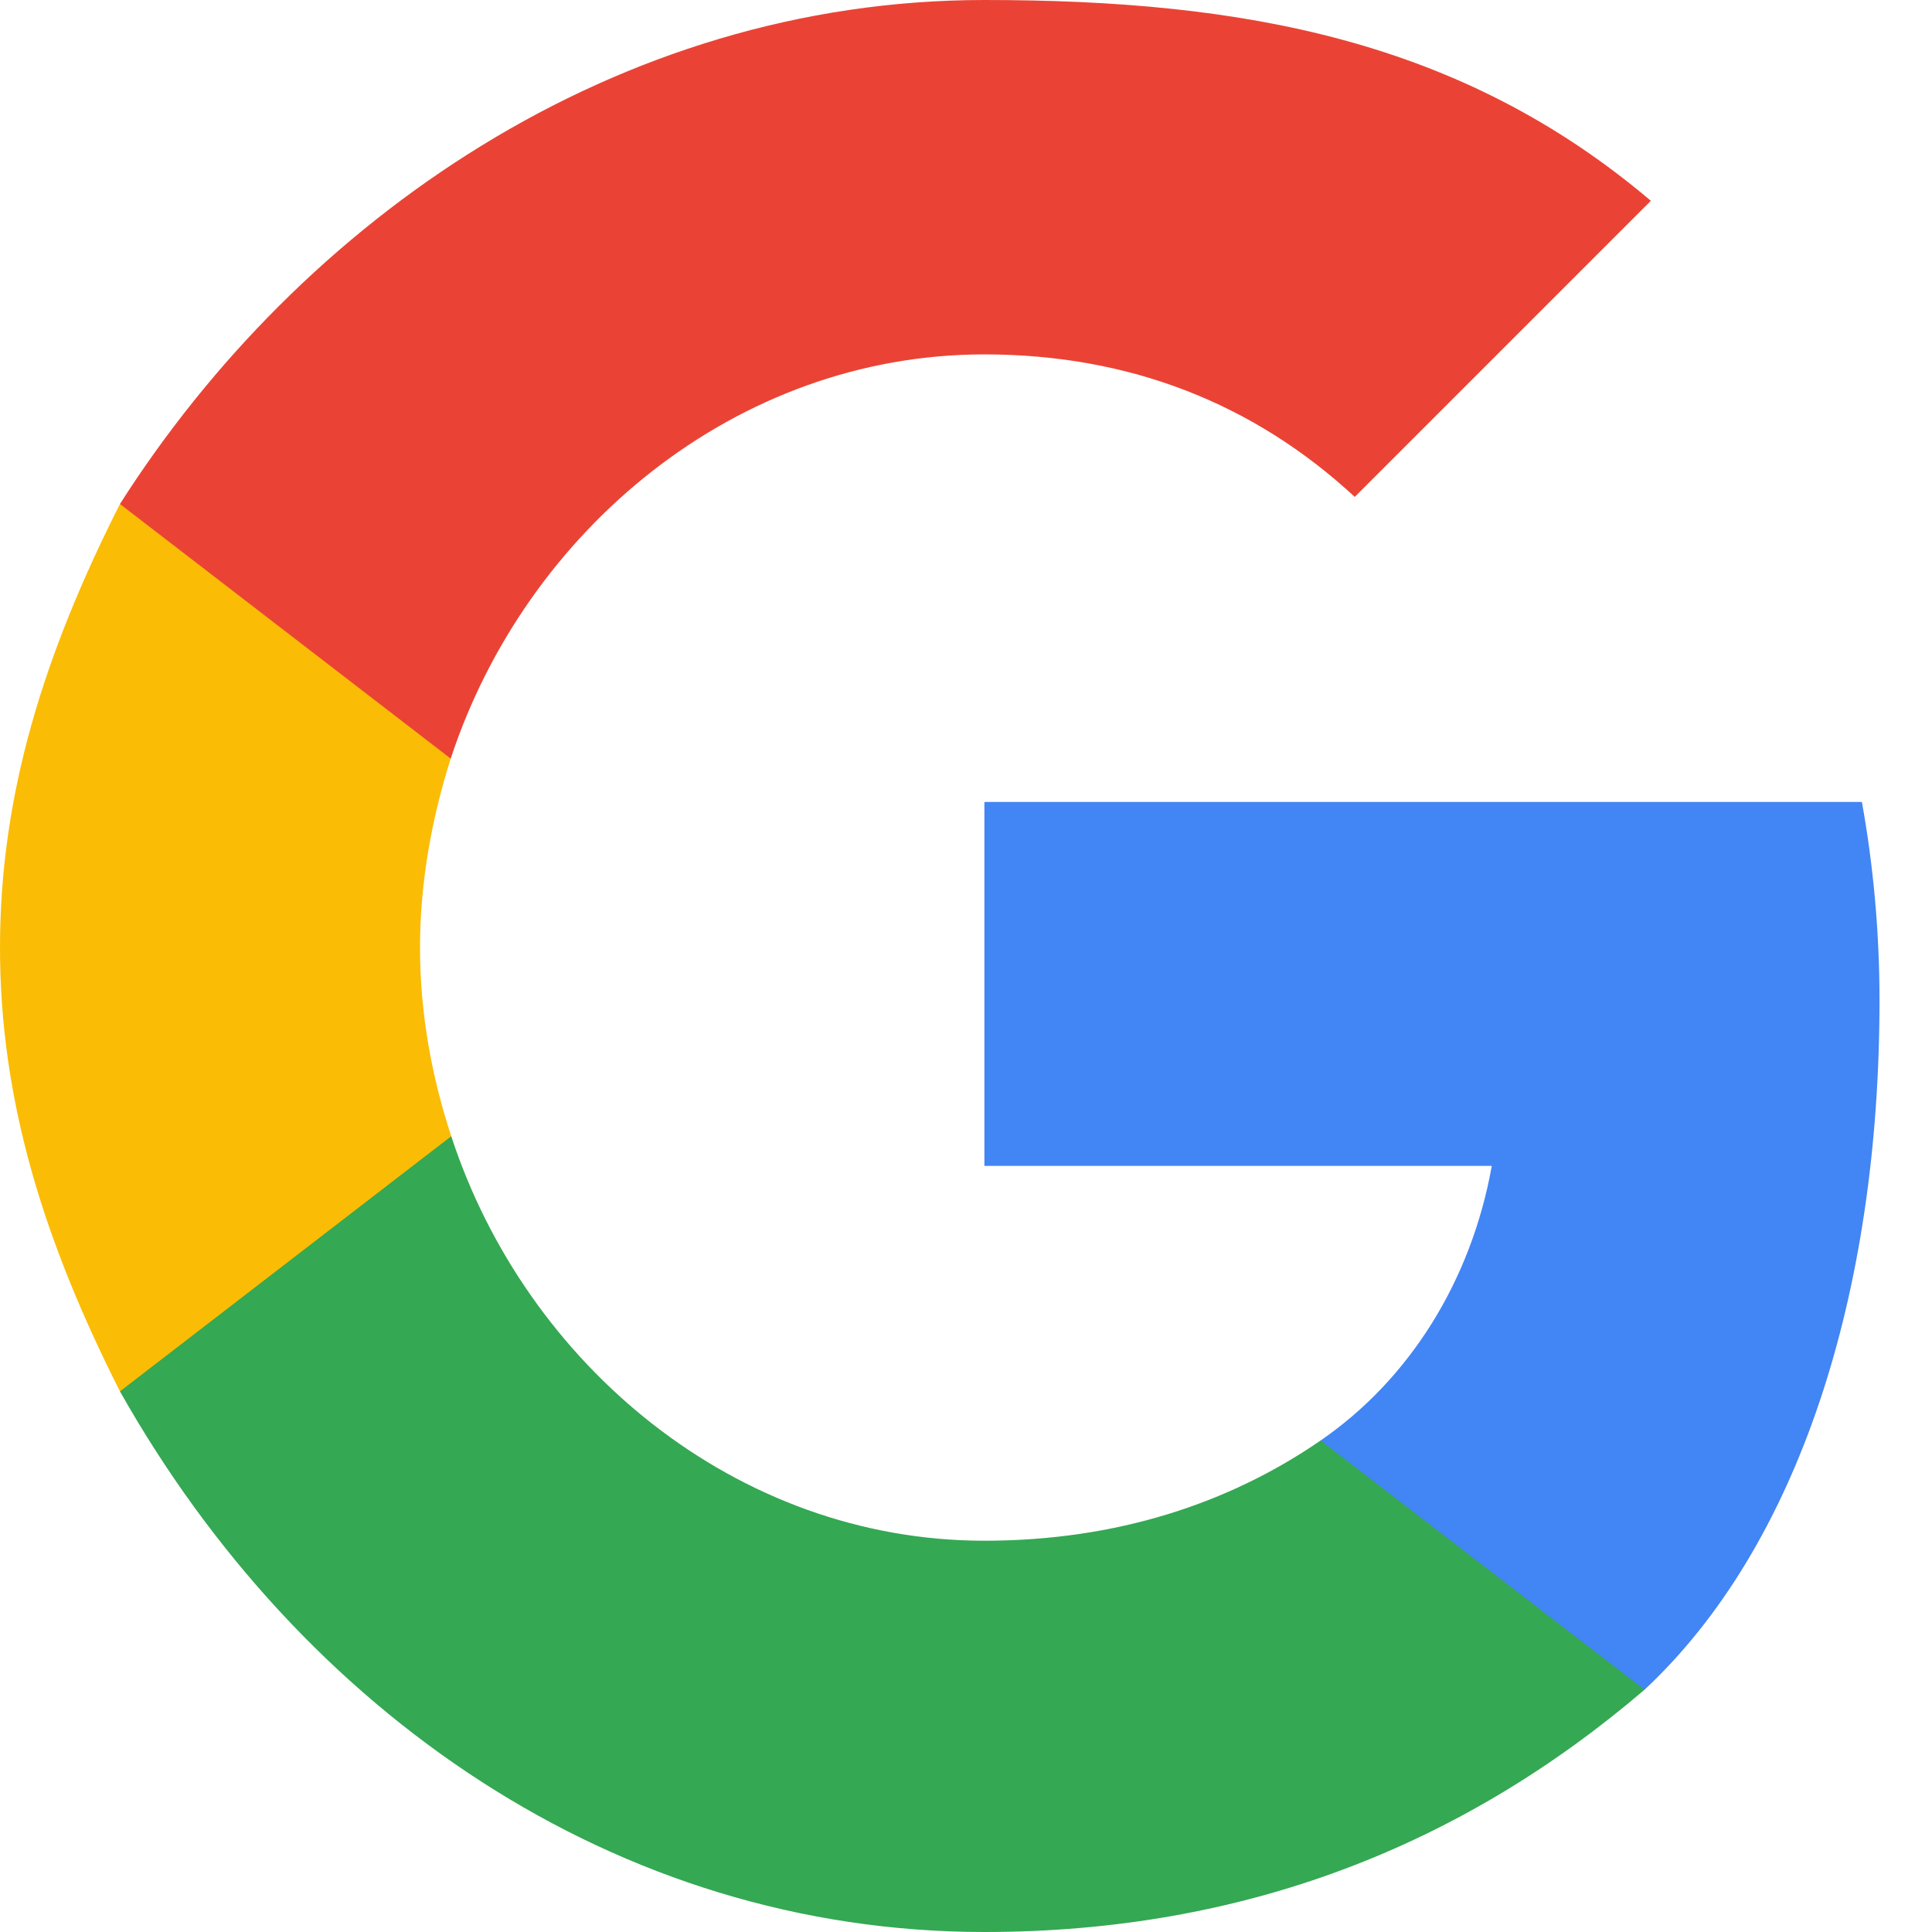 <svg width="46" height="46" viewBox="0 0 46 46" fill="none" xmlns="http://www.w3.org/2000/svg">
<g clip-path="url(#clip0_103_2)">
<path d="M44.75 23.819C44.75 22.203 44.606 20.622 44.331 19.094H23.438V27.759H35.519C35.031 30.484 33.569 32.834 31.444 34.297V40.231H39.156C42.812 36.816 44.75 30.822 44.75 23.819Z" fill="#4285F4"/>
<path d="M23.438 46C29.613 46 34.806 43.953 39.156 40.231L31.444 34.297C29.256 35.803 26.569 36.684 23.438 36.684C17.519 36.684 12.519 32.484 10.744 27.053H2.856V33.128C7.156 40.753 14.656 46 23.438 46Z" fill="#34A853"/>
<path d="M10.744 27.053C10.281 25.647 10 24.128 10 22.562C10 21.009 10.281 19.481 10.731 18.062V12H2.856C1.044 15.581 0 18.916 0 22.562C0 26.209 1.044 29.544 2.856 33.128L10.744 27.053Z" fill="#FBBC05"/>
<path d="M23.438 8.438C26.894 8.438 29.856 9.609 32.256 11.831L39.306 4.781C34.794 0.956 29.613 0 23.438 0C14.656 0 7.156 5.247 2.856 12L10.731 18.062C12.519 12.631 17.519 8.438 23.438 8.438Z" fill="#EA4335"/>
</g>
<defs>
<clipPath id="clip0_103_2">
<rect width="46" height="46" fill="white"/>
</clipPath>
</defs>
</svg>
